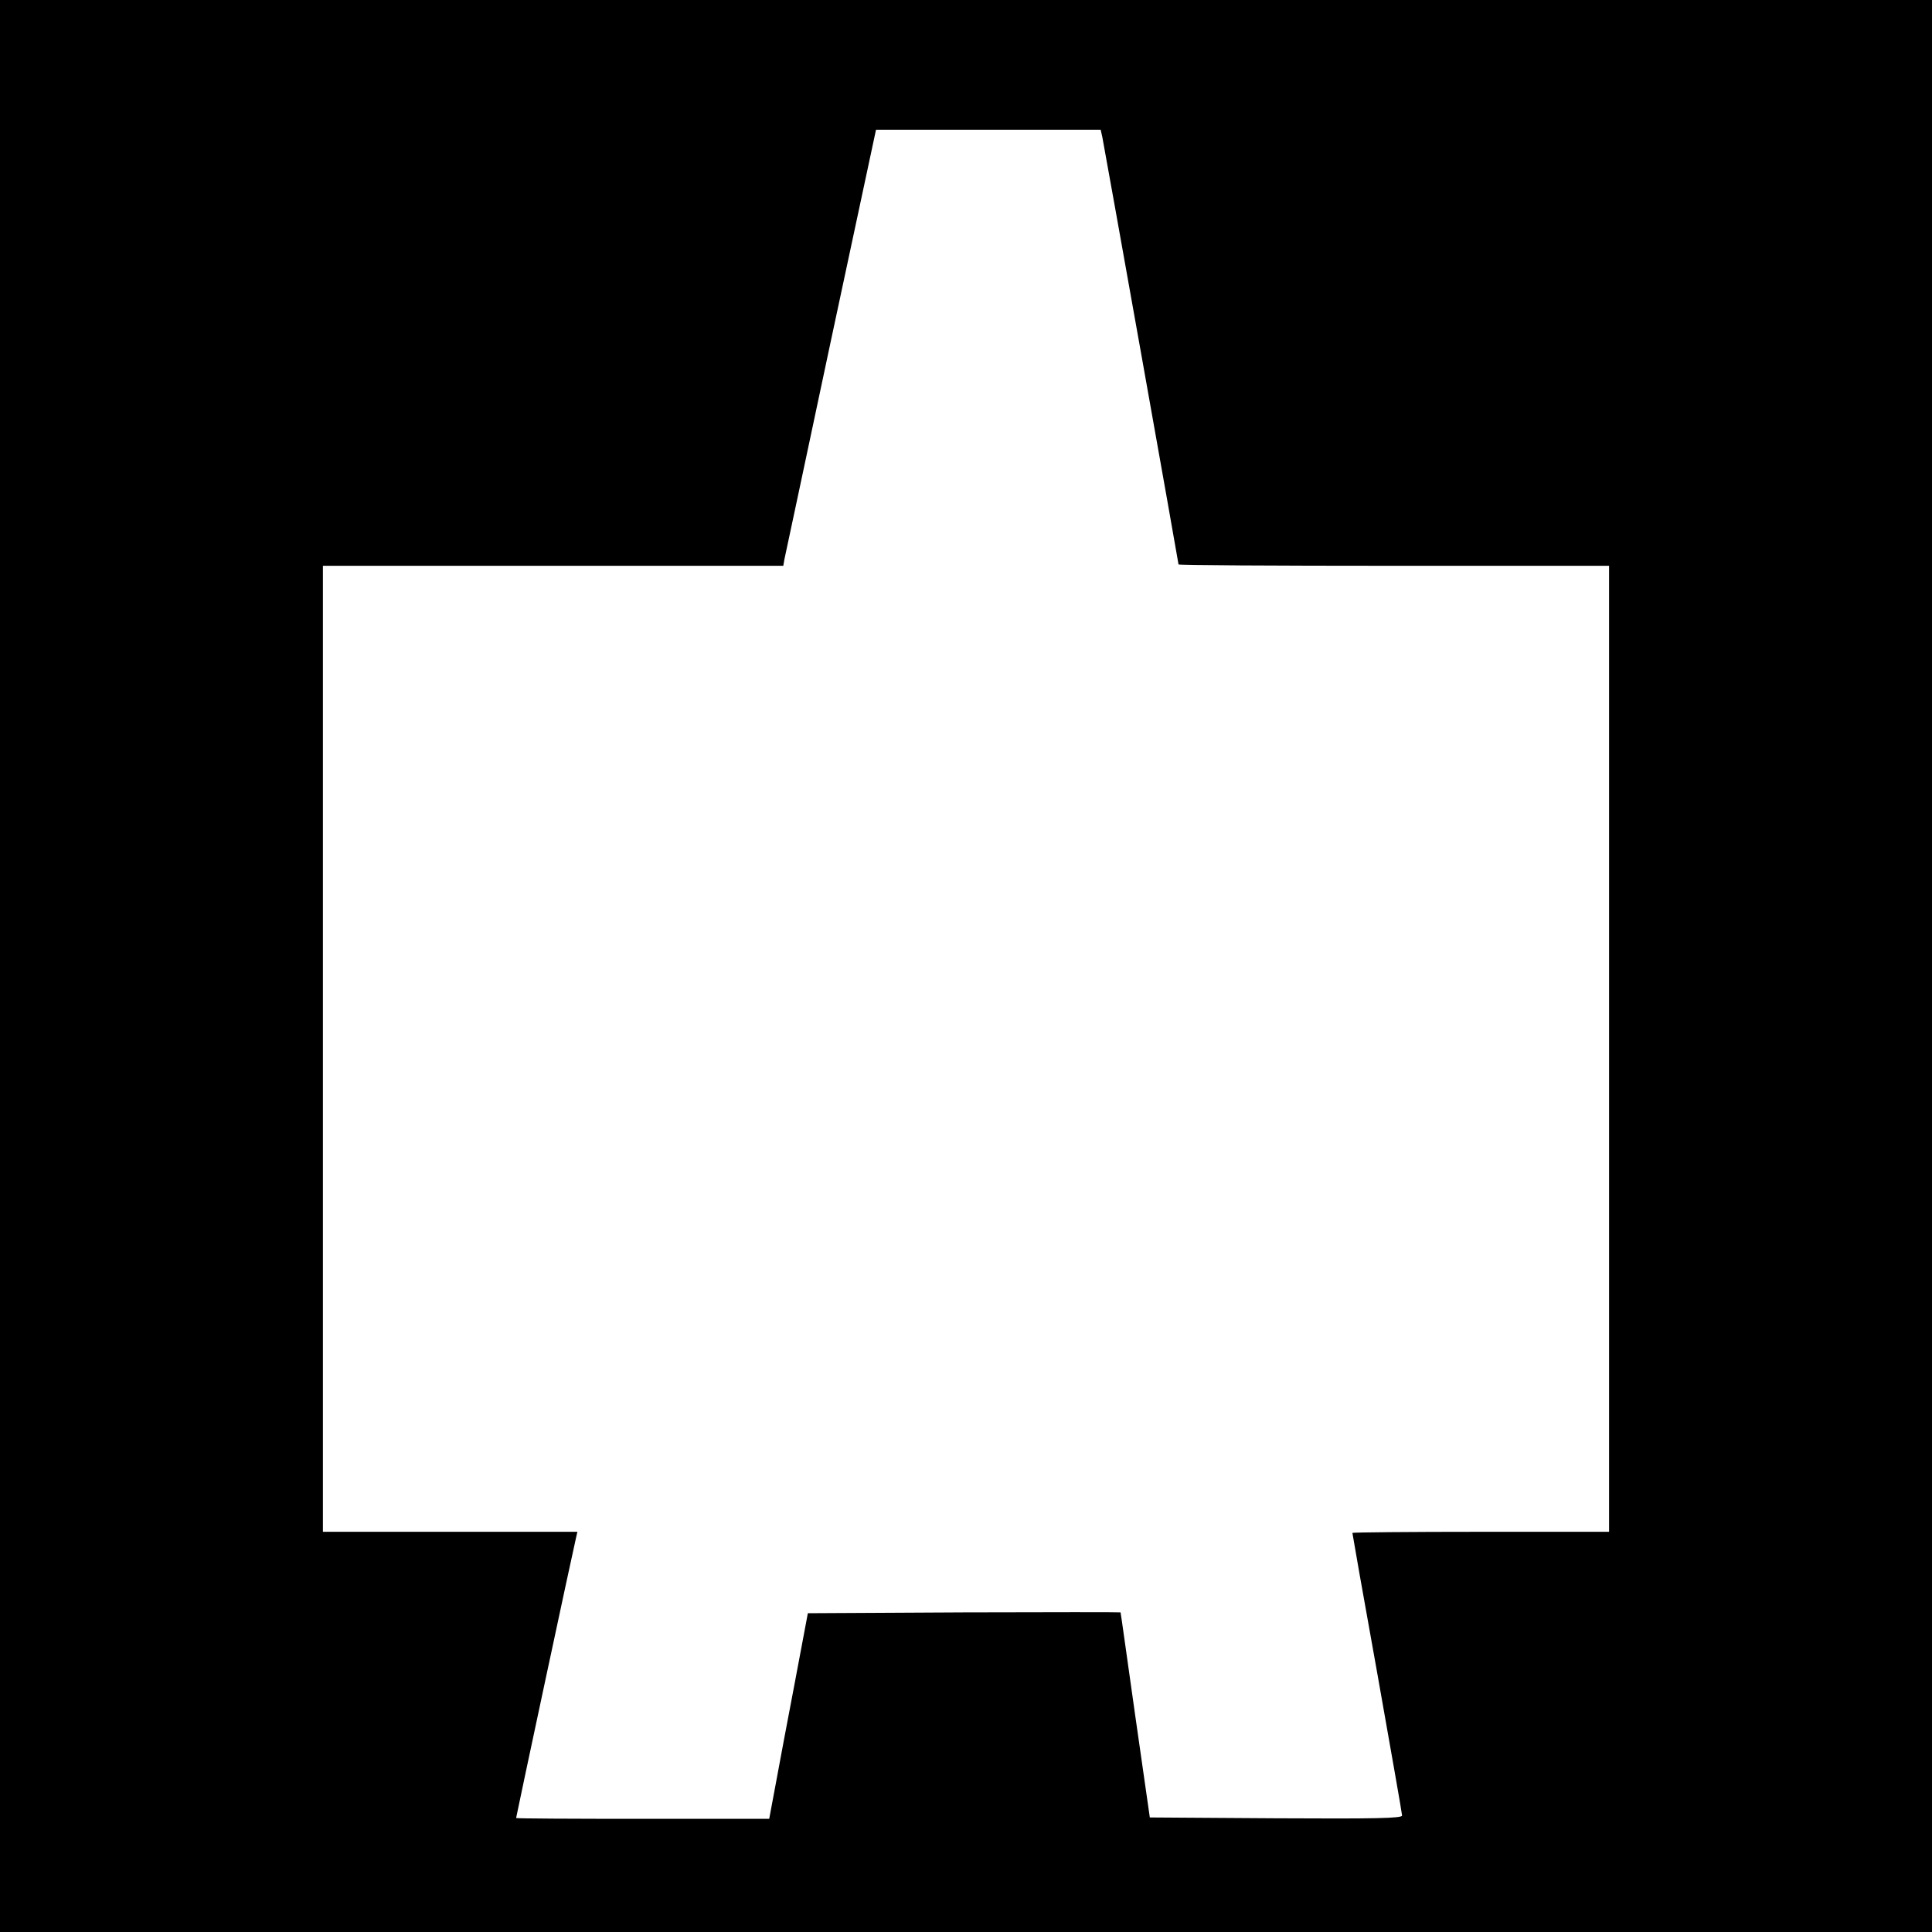 <?xml version="1.0" standalone="no"?>
<!DOCTYPE svg PUBLIC "-//W3C//DTD SVG 20010904//EN"
 "http://www.w3.org/TR/2001/REC-SVG-20010904/DTD/svg10.dtd">
<svg version="1.0" xmlns="http://www.w3.org/2000/svg"
 width="700pt" height="700pt" viewBox="0 0 700 700"
 preserveAspectRatio="xMidYMid meet">
<g transform="translate(0,700) scale(0.1,-0.1)"
fill="#000000" stroke="none">
<path d="M0 3500 l0 -3500 3500 0 3500 0 0 3500 0 3500 -3500 0 -3500 0 0
-3500z m3994 3003 c9 -45 276 -1542 276 -1548 0 -3 351 -5 780 -5 l780 0 0
-1750 0 -1750 -465 0 c-256 0 -465 -2 -465 -4 0 -3 40 -231 90 -508 49 -277
90 -509 90 -516 0 -10 -95 -12 -457 -10 l-457 3 -53 370 c-29 204 -52 371 -53
373 0 1 -255 1 -567 0 l-566 -3 -47 -250 c-26 -137 -58 -305 -70 -372 l-23
-123 -458 0 c-253 0 -459 1 -459 3 0 5 210 988 217 1015 l5 22 -461 0 -461 0
0 1750 0 1750 834 0 834 0 4 23 c3 12 78 367 168 790 l164 767 407 0 407 0 6
-27z"/>
</g>
</svg>
